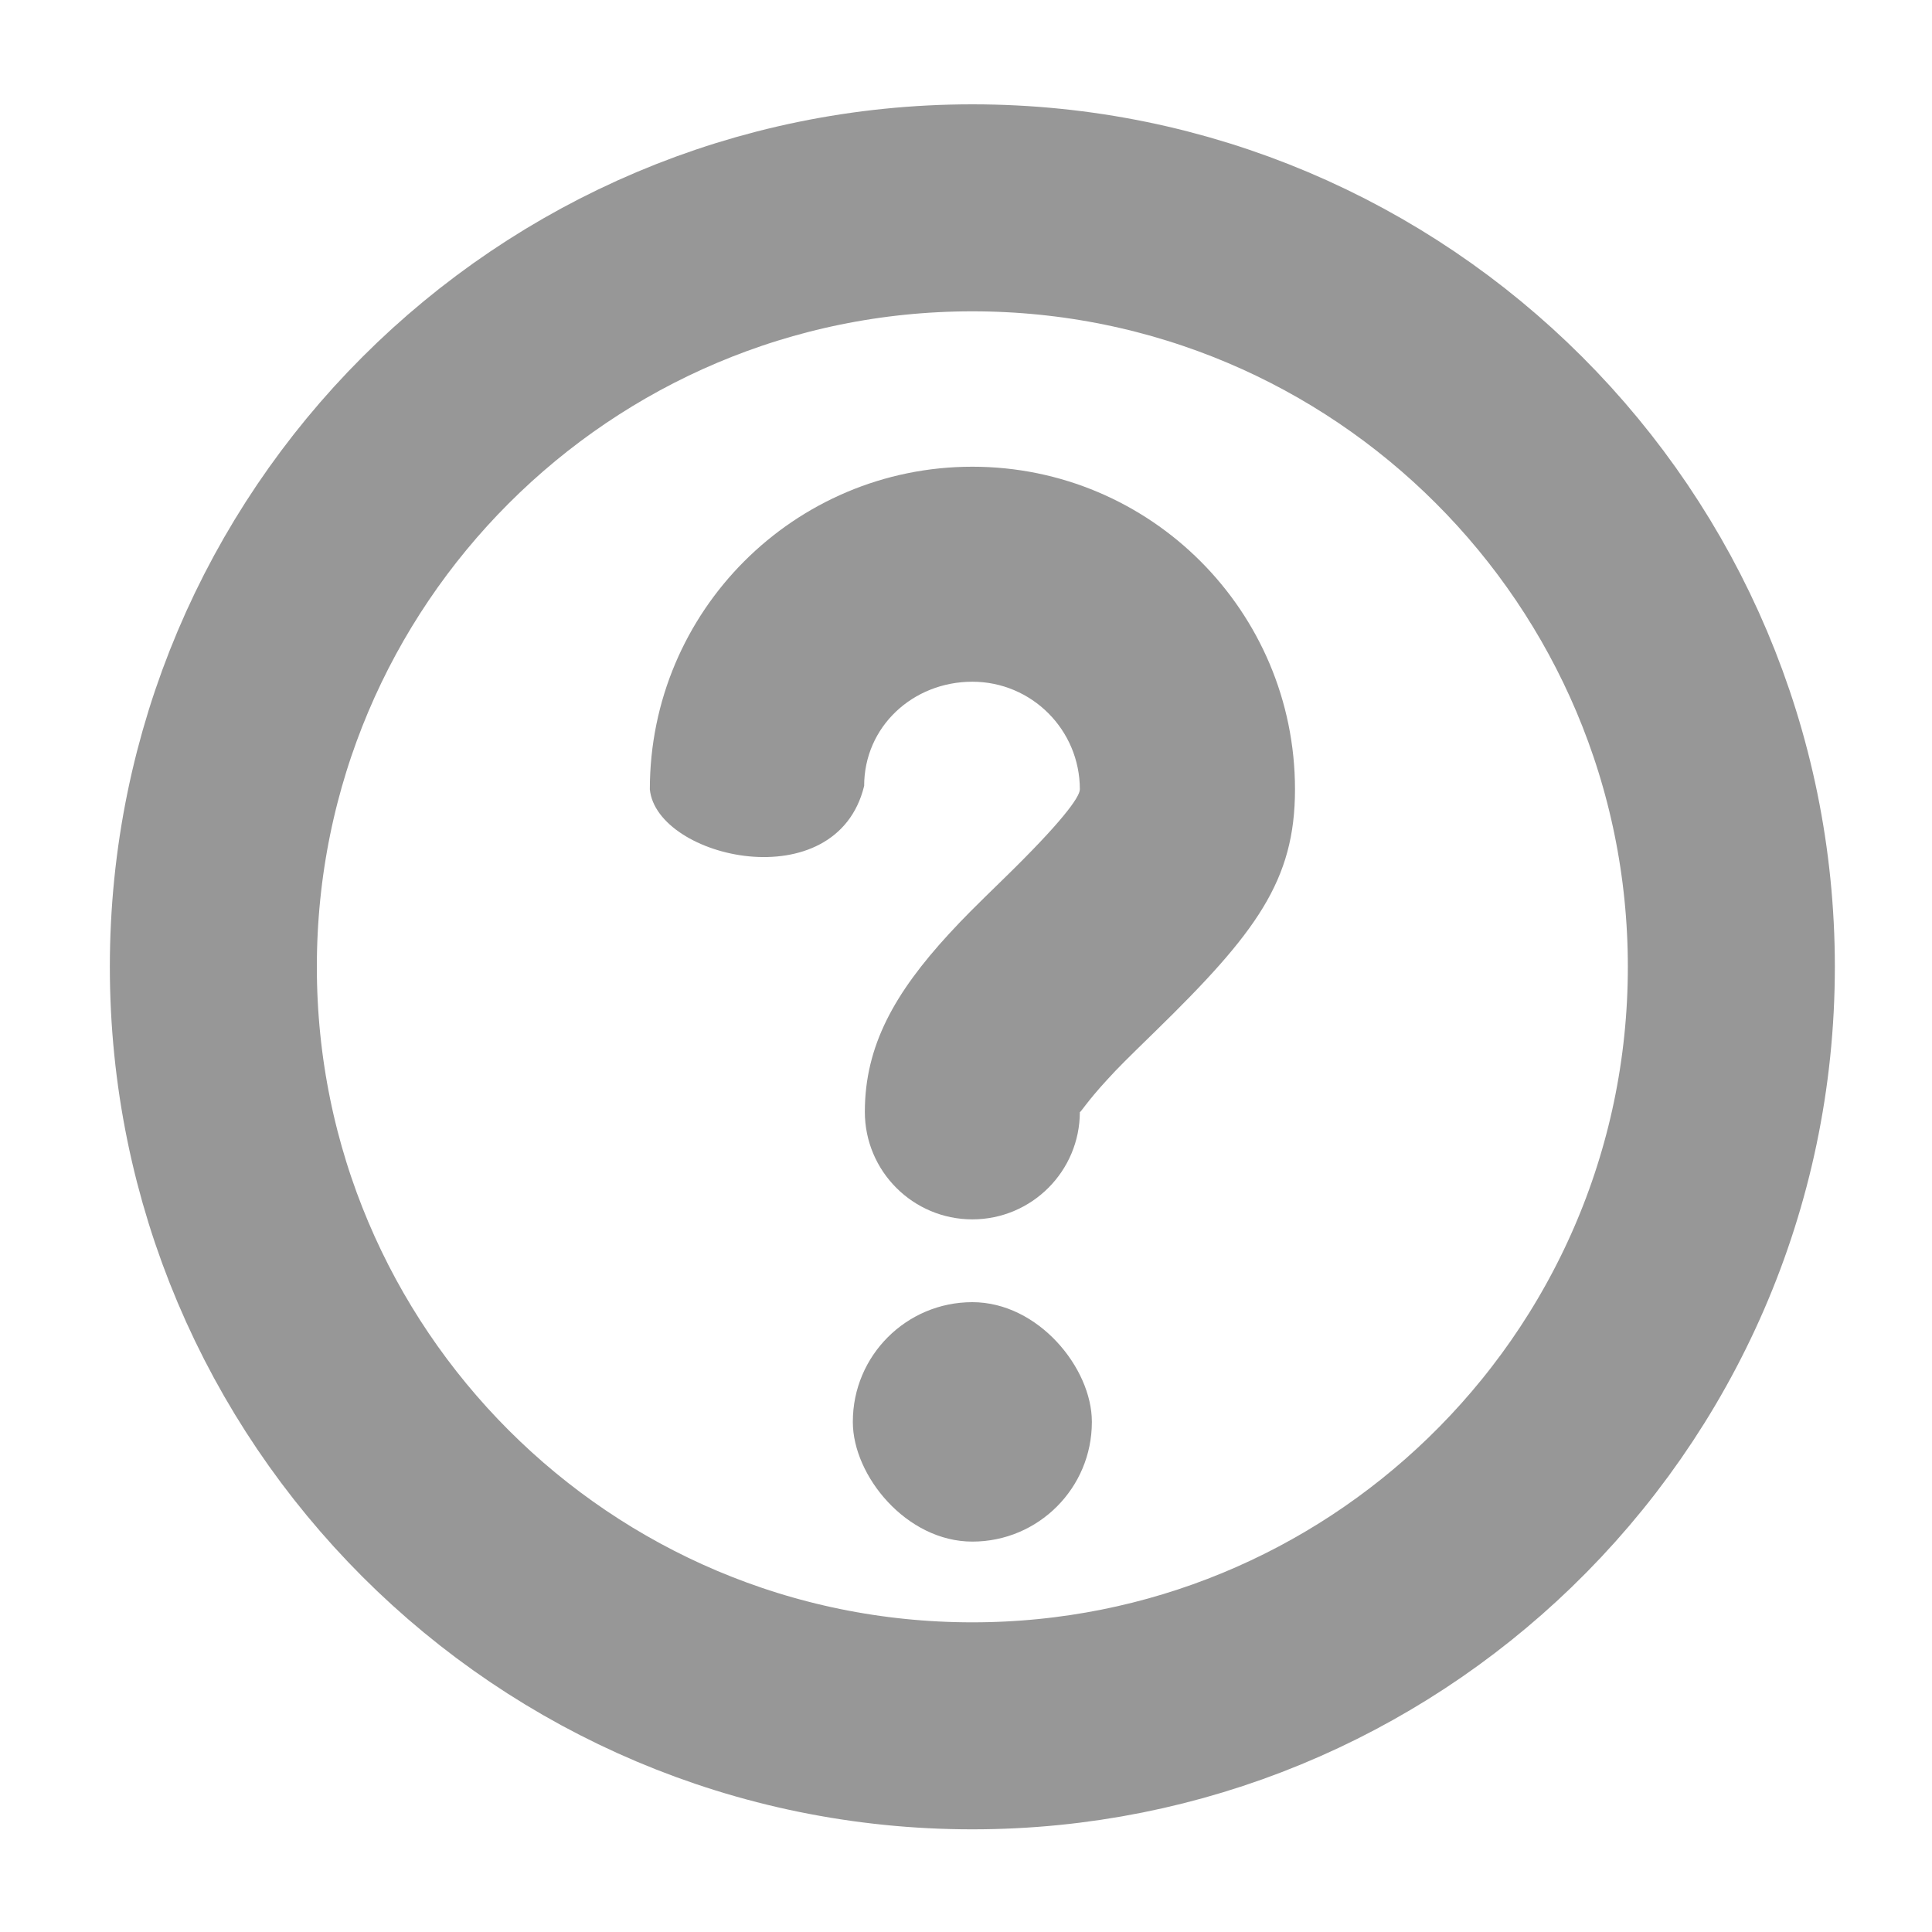 <svg xmlns="http://www.w3.org/2000/svg" xmlns:xlink="http://www.w3.org/1999/xlink" width="14" height="14" version="1.1" viewBox="0 0 14 14"><g fill="none" fill-rule="evenodd" stroke="none" stroke-width="1"><g><g transform="translate(-219.897, -52.5) translate(221.443, 54.006)"><path stroke="#979797" stroke-width="1.5" d="M5.5,11 C2.462,11 0,8.538 0,5.5 C0,2.462 2.462,0 5.5,0 C8.538,0 11,2.462 11,5.5 C11,7.054 10.356,8.457 9.32,9.457 C8.331,10.412 6.984,11 5.5,11 Z"/><rect width="1.732" height="1.735" x="4.634" y="7.93" fill="#979797" rx=".866"/><path fill="#979797" d="M4.716,4.189 C4.716,3.759 5.07,3.434 5.5,3.434 C5.93,3.434 6.279,3.783 6.279,4.214 C6.279,4.271 6.142,4.457 5.735,4.854 C5.503,5.08 5.438,5.145 5.33,5.262 C4.939,5.688 4.721,6.07 4.721,6.551 C4.721,6.981 5.07,7.33 5.5,7.33 C5.93,7.33 6.279,6.981 6.279,6.551 L6.279,6.551 L6.279,6.551 C6.279,6.565 6.328,6.479 6.478,6.317 C6.558,6.229 6.615,6.173 6.823,5.97 C7.559,5.252 7.838,4.874 7.838,4.214 C7.838,2.923 6.791,1.876 5.5,1.876 C4.209,1.876 3.163,2.923 3.163,4.214 C3.212,4.716 4.515,5.015 4.716,4.189 Z"/></g></g></g></svg>